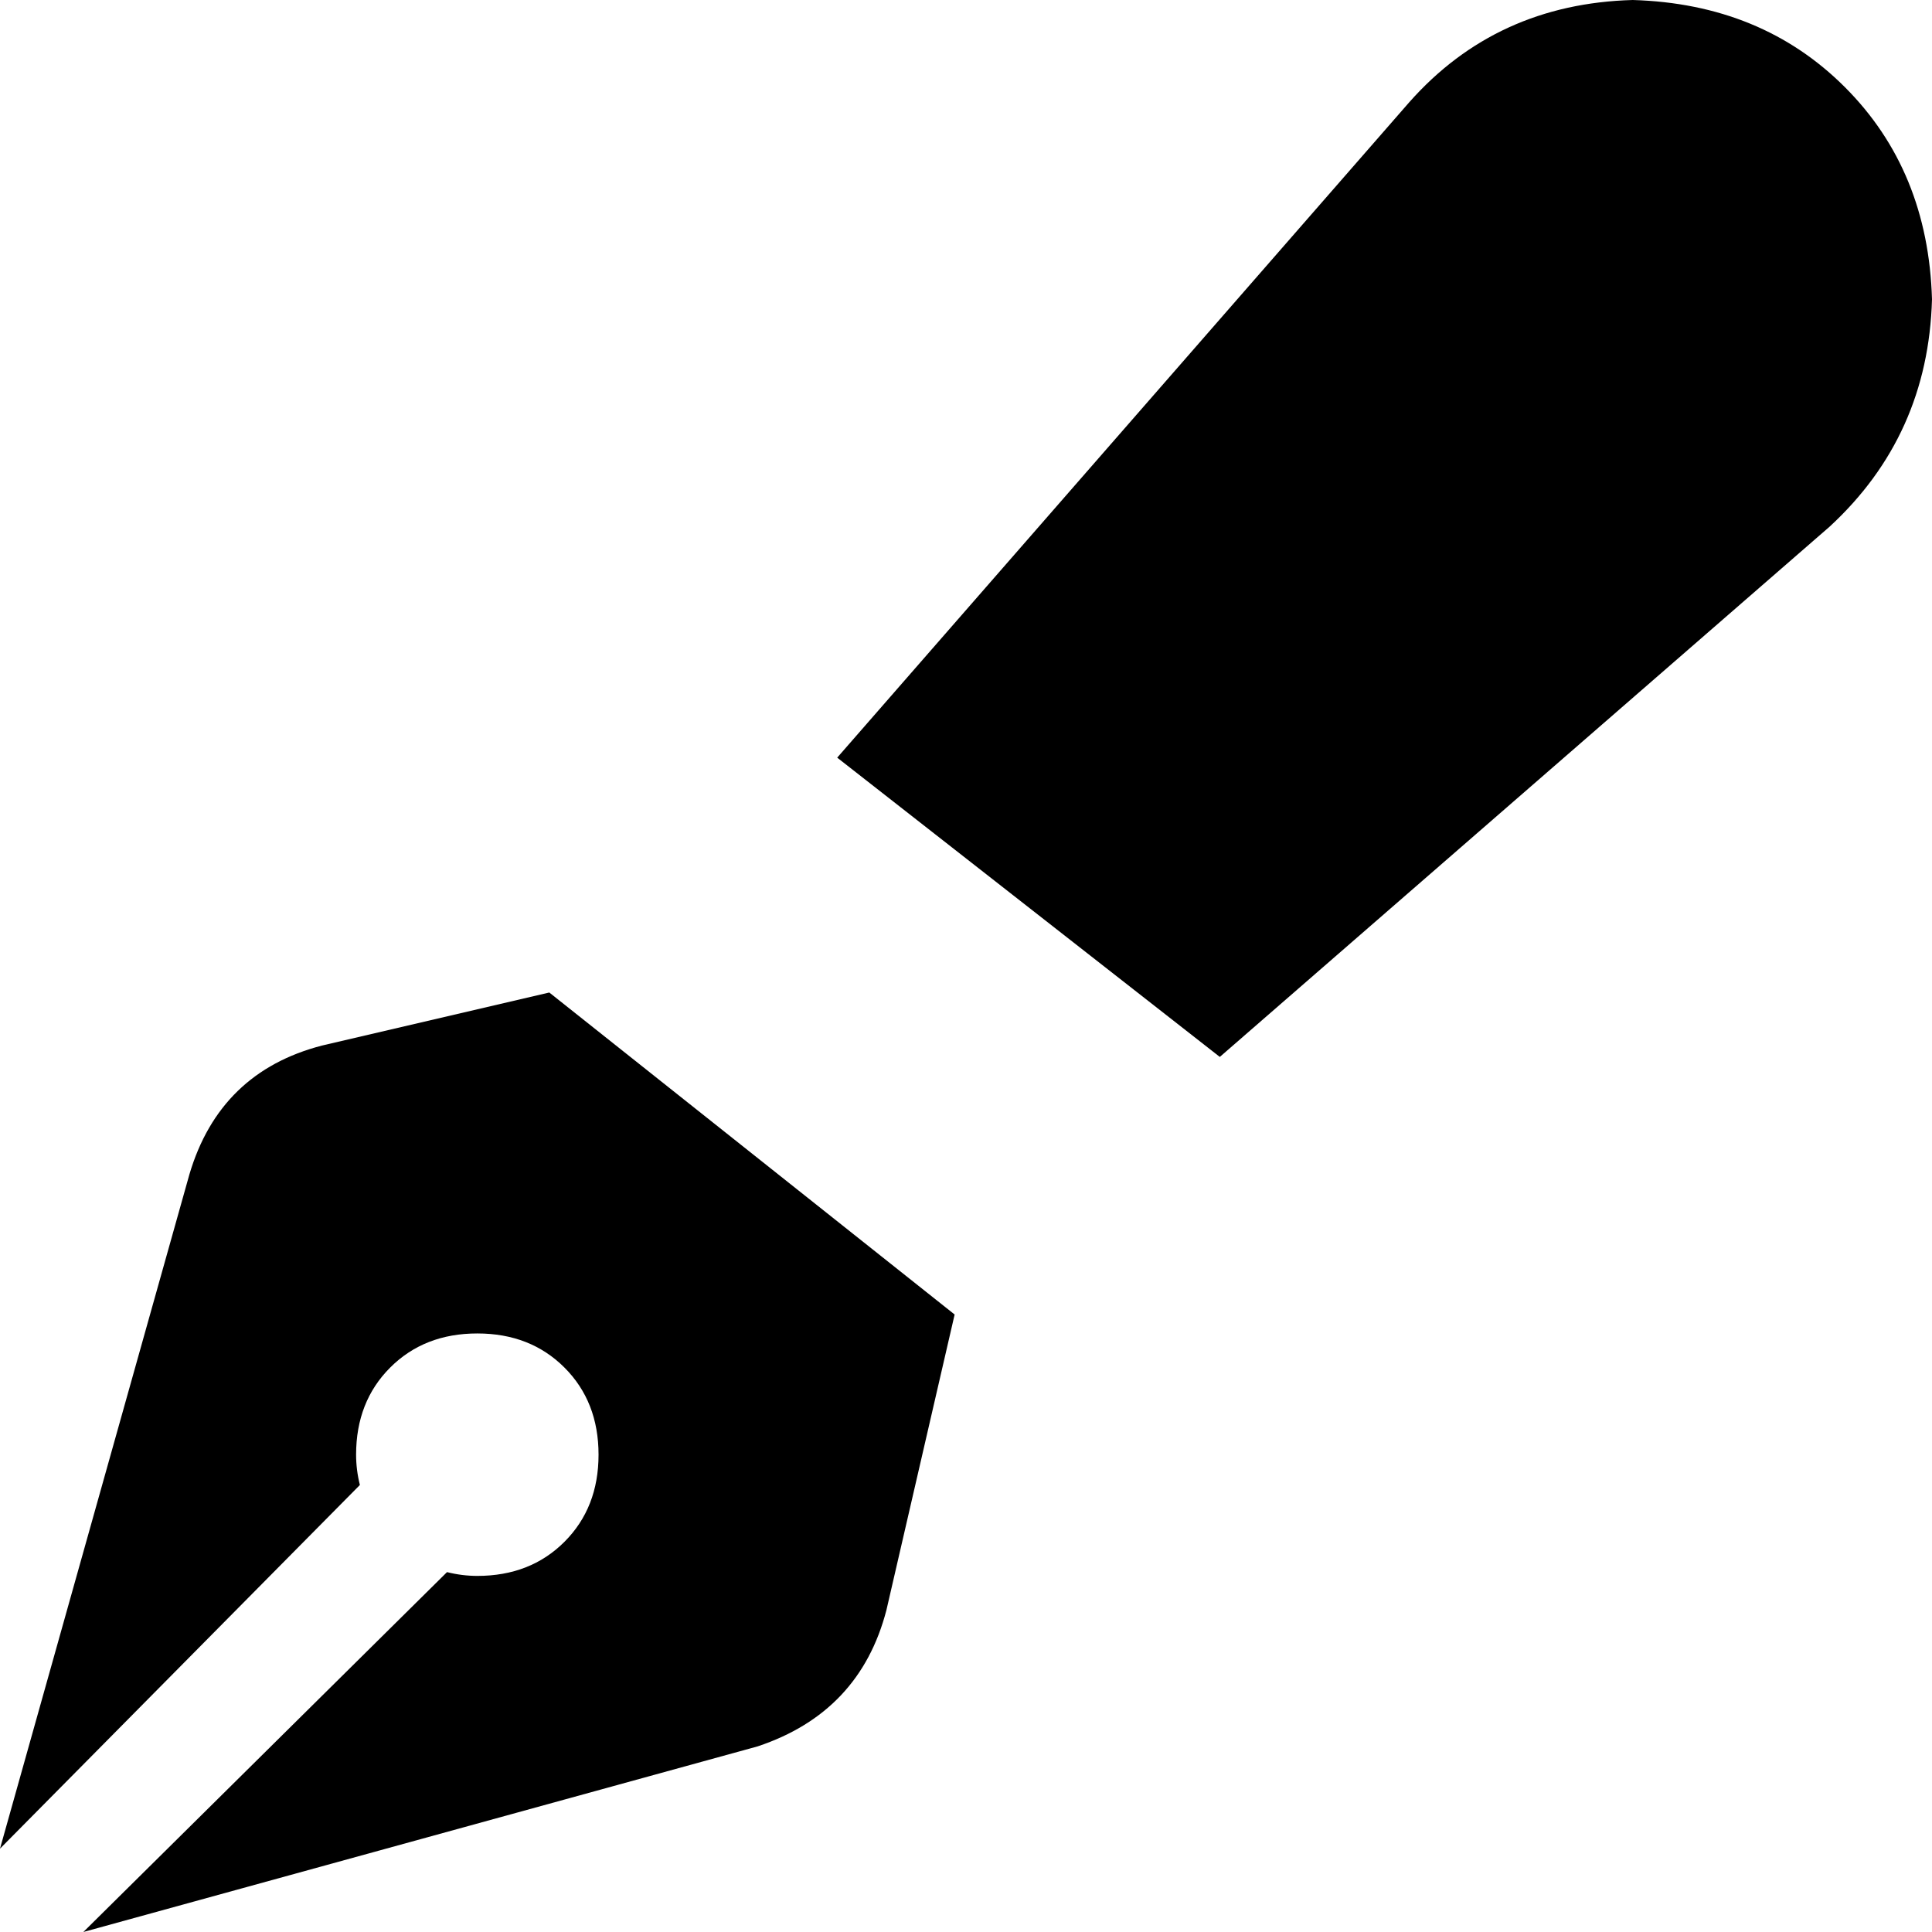 <svg xmlns="http://www.w3.org/2000/svg" viewBox="0 0 510 510">
    <path d="M 145 262 L 252 347 L 234 425 Q 227 452 200 461 L 22 510 L 118 415 Q 122 416 126 416 Q 140 416 149 407 Q 158 398 158 384 Q 158 370 149 361 Q 140 352 126 352 Q 112 352 103 361 Q 94 370 94 384 Q 94 388 95 392 L 0 488 L 50 310 Q 58 283 85 276 L 145 262 L 145 262 Z M 483 139 L 322 279 L 221 200 L 372 27 Q 395 1 431 0 Q 465 1 487 23 Q 509 45 510 79 Q 509 115 483 139 L 483 139 Z"/>
</svg>
